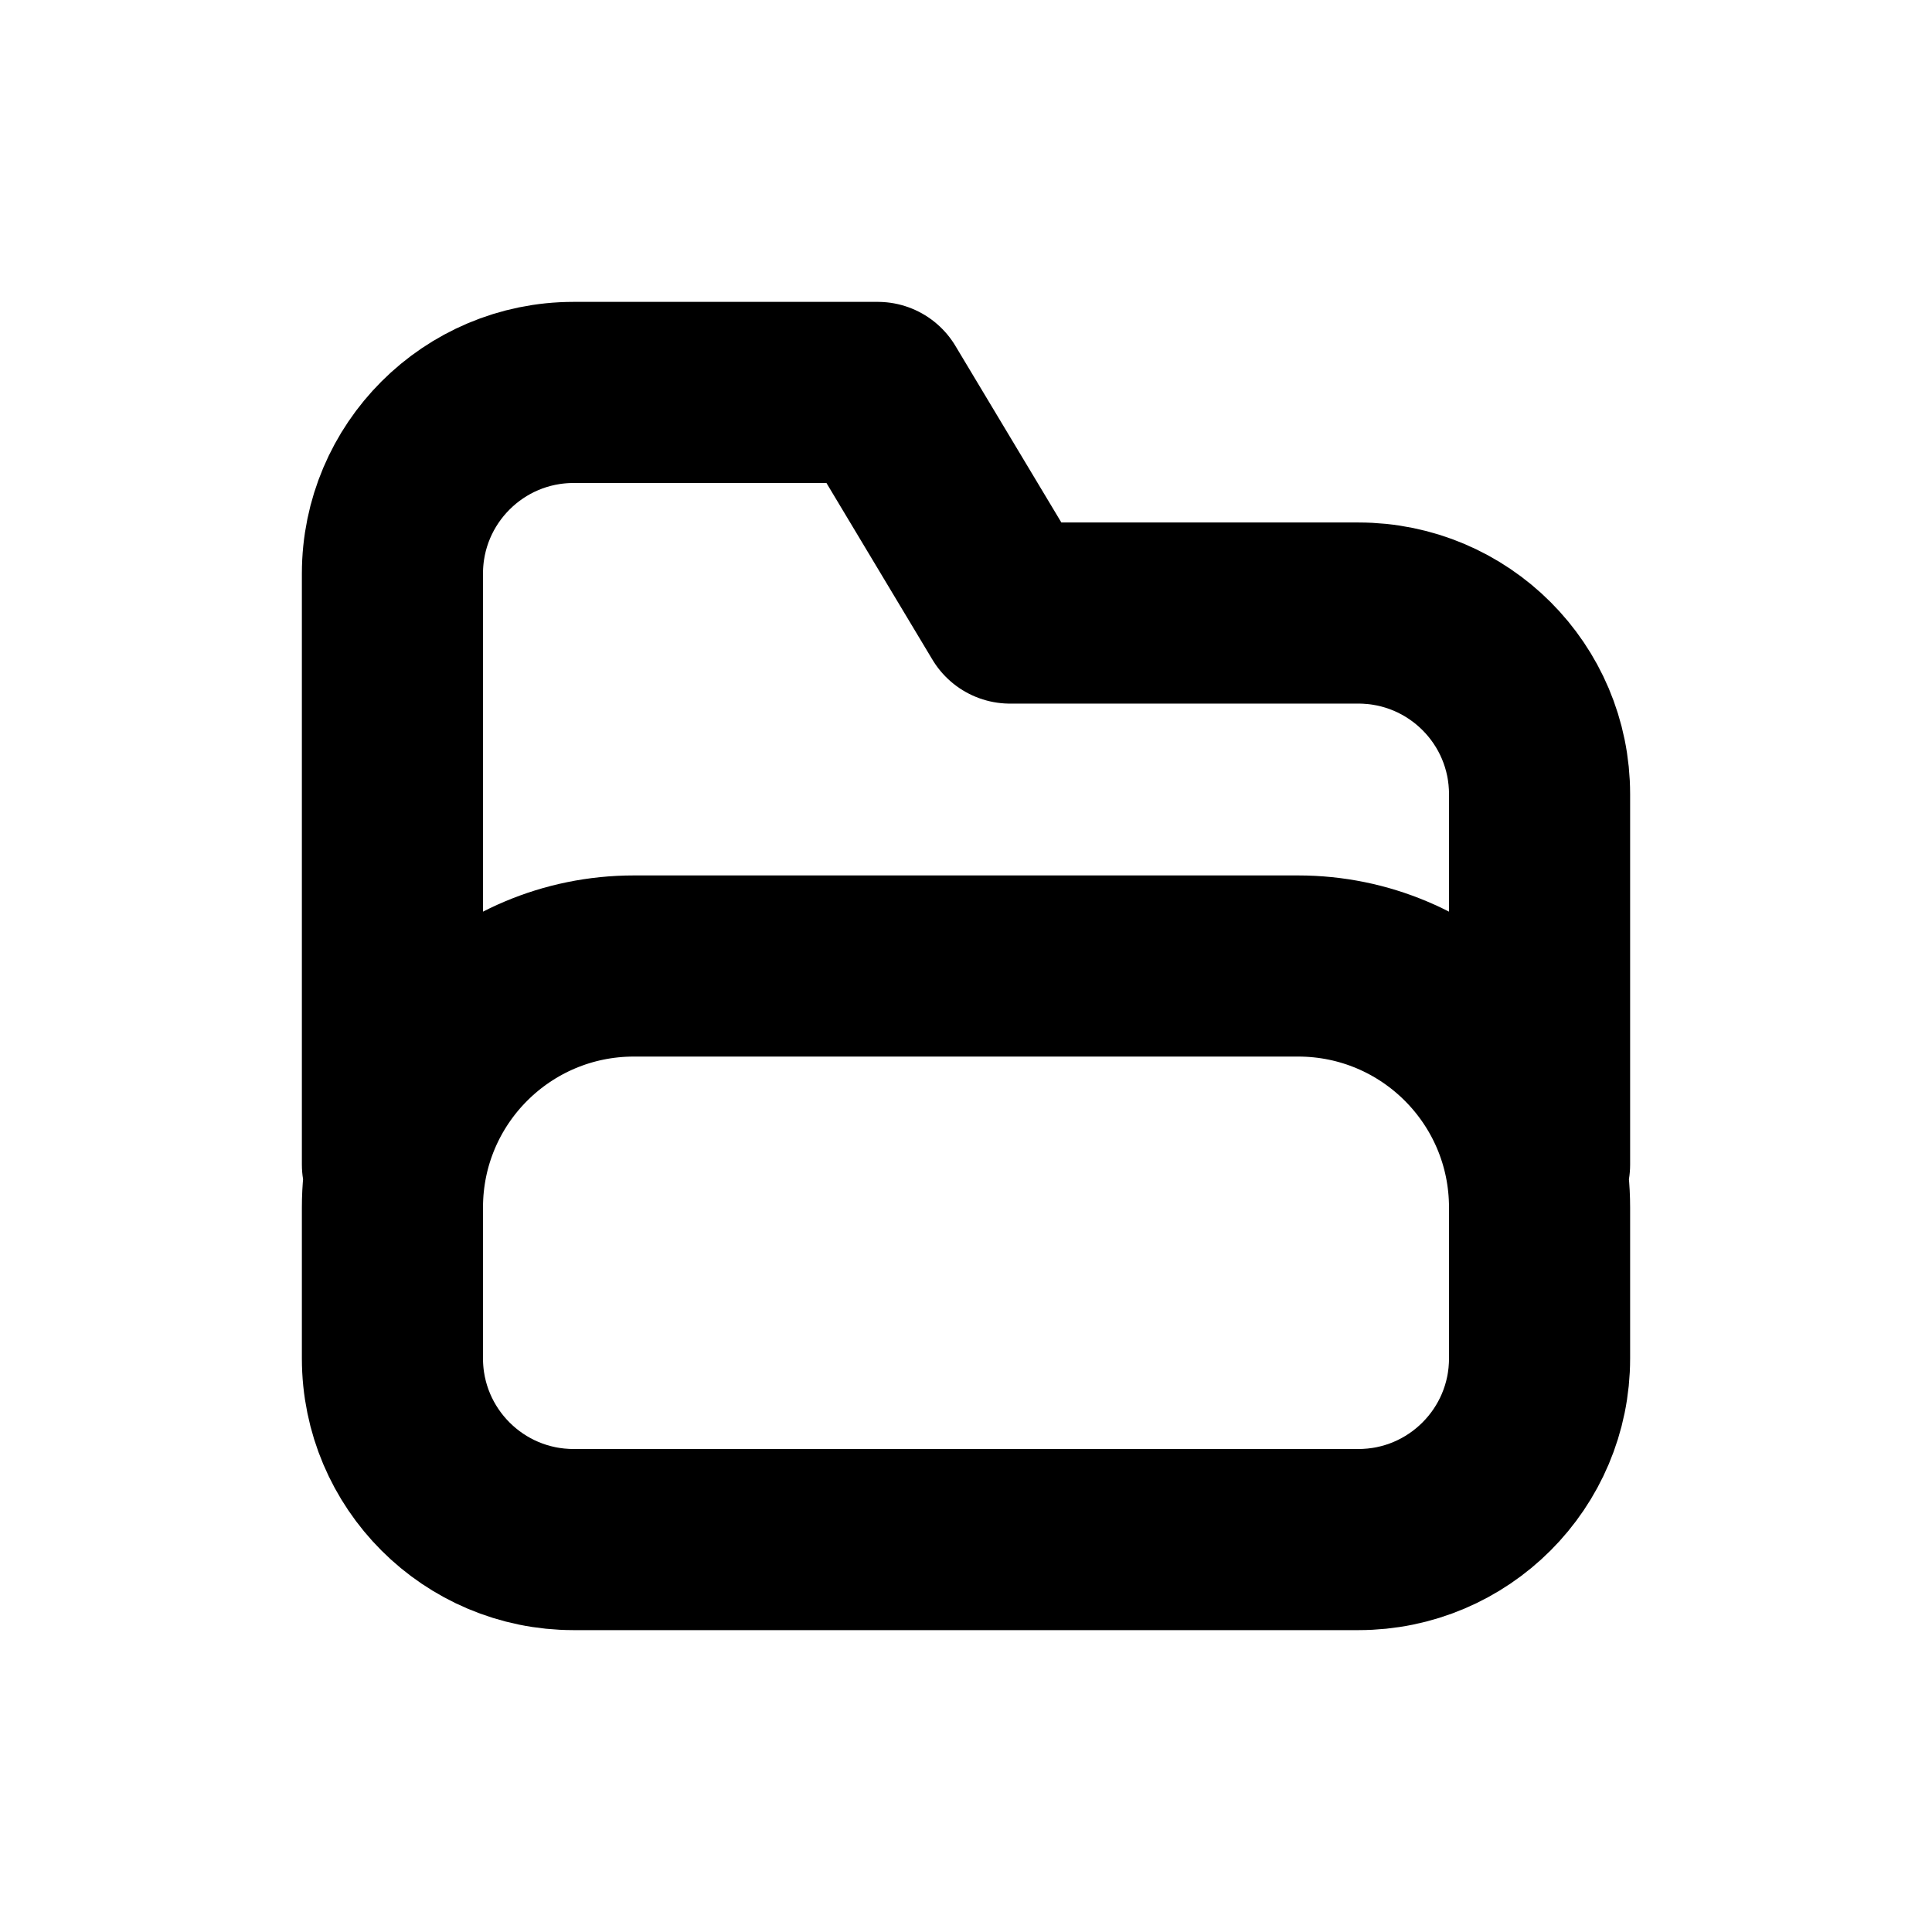 <svg width="16" height="16" viewBox="0 0 16 16" fill="none" xmlns="http://www.w3.org/2000/svg">
<g id="Files=folder-open, Size=16px, weight=regular">
<path id="folder-open" d="M3.25 9.644L3.25 4.75C3.25 3.922 3.922 3.25 4.75 3.25L7.269 3.25L8.365 5.077H11.25C12.078 5.077 12.75 5.748 12.75 6.577V9.644M3.25 10L3.25 11.25C3.25 12.078 3.922 12.75 4.75 12.75L11.25 12.75C12.078 12.75 12.75 12.078 12.75 11.25V10C12.75 8.895 11.855 8 10.75 8L5.25 8C4.145 8 3.25 8.895 3.25 10Z" stroke="black" stroke-width="1.5" stroke-linecap="round" stroke-linejoin="round"/>
</g>
</svg>
